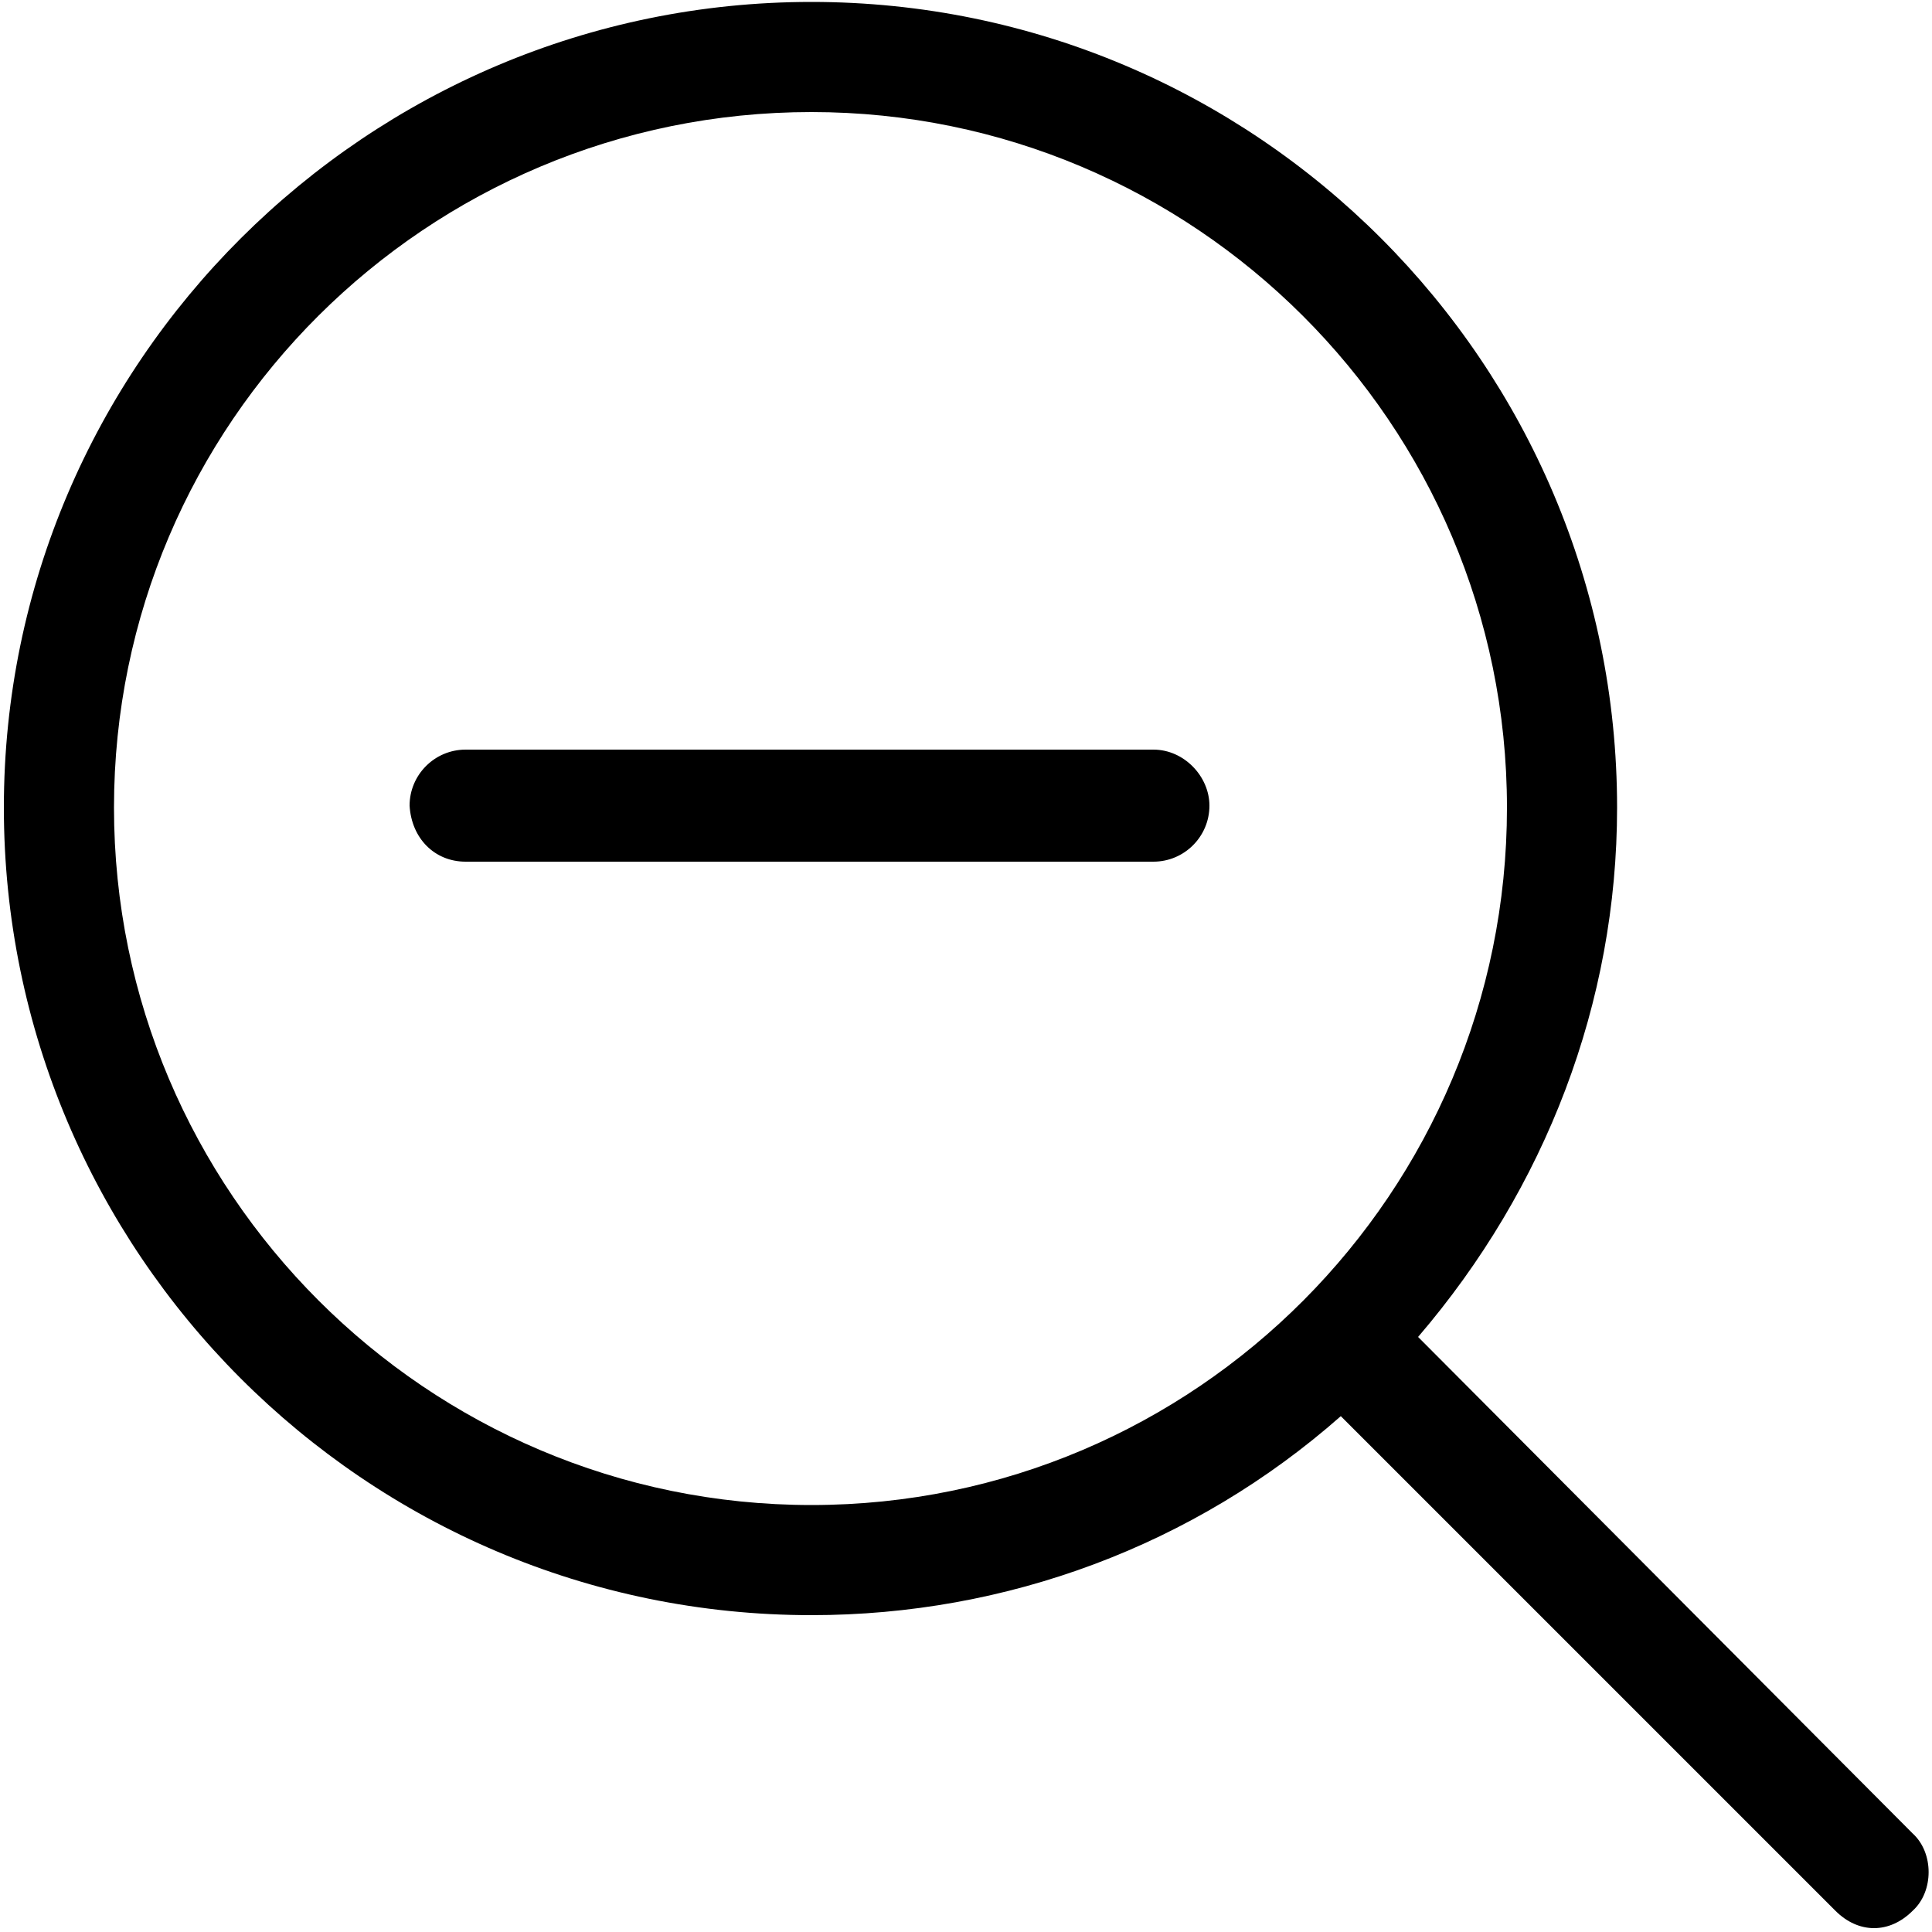 <?xml version="1.0" encoding="utf-8"?>
<!-- Generator: Adobe Illustrator 21.0.0, SVG Export Plug-In . SVG Version: 6.00 Build 0)  -->
<svg version="1.1" id="Capa_1" width="32" height="32" xmlns="http://www.w3.org/2000/svg" xmlns:xlink="http://www.w3.org/1999/xlink" x="0px" y="0px"
	 viewBox="0 0 100 100" style="enable-background:new 0 0 100 100;" xml:space="preserve">
<g>
	<path d="M99,94.9L73.4,69.2c6.6-7.7,10.3-17.3,10.3-27.4C83.7,18.8,65,0.1,42,0.1c-23,0-41.8,18.7-41.8,41.7
		c0,23,18.7,41.8,41.8,41.8c10.1,0,19.8-3.6,27.4-10.3l25.6,25.6c0.6,0.6,1.3,0.9,2,0.9c0.7,0,1.4-0.3,2-0.9
		C100.1,97.9,100.1,95.9,99,94.9z M42,5.8c19.8,0,36,16.1,36,36c0,19.9-16.1,36.1-36,36.1c-19.9,0-36.1-16.2-36.1-36.1
		C5.9,21.9,22.1,5.8,42,5.8z"/>
	<path d="M24.1,44.6h35.6c1.6,0,2.9-1.3,2.9-2.9c0-1.5-1.3-2.9-2.9-2.9H24.1c-1.6,0-2.9,1.3-2.9,2.9C21.3,43.4,22.5,44.6,24.1,44.6z
		"/>
</g>
</svg>
